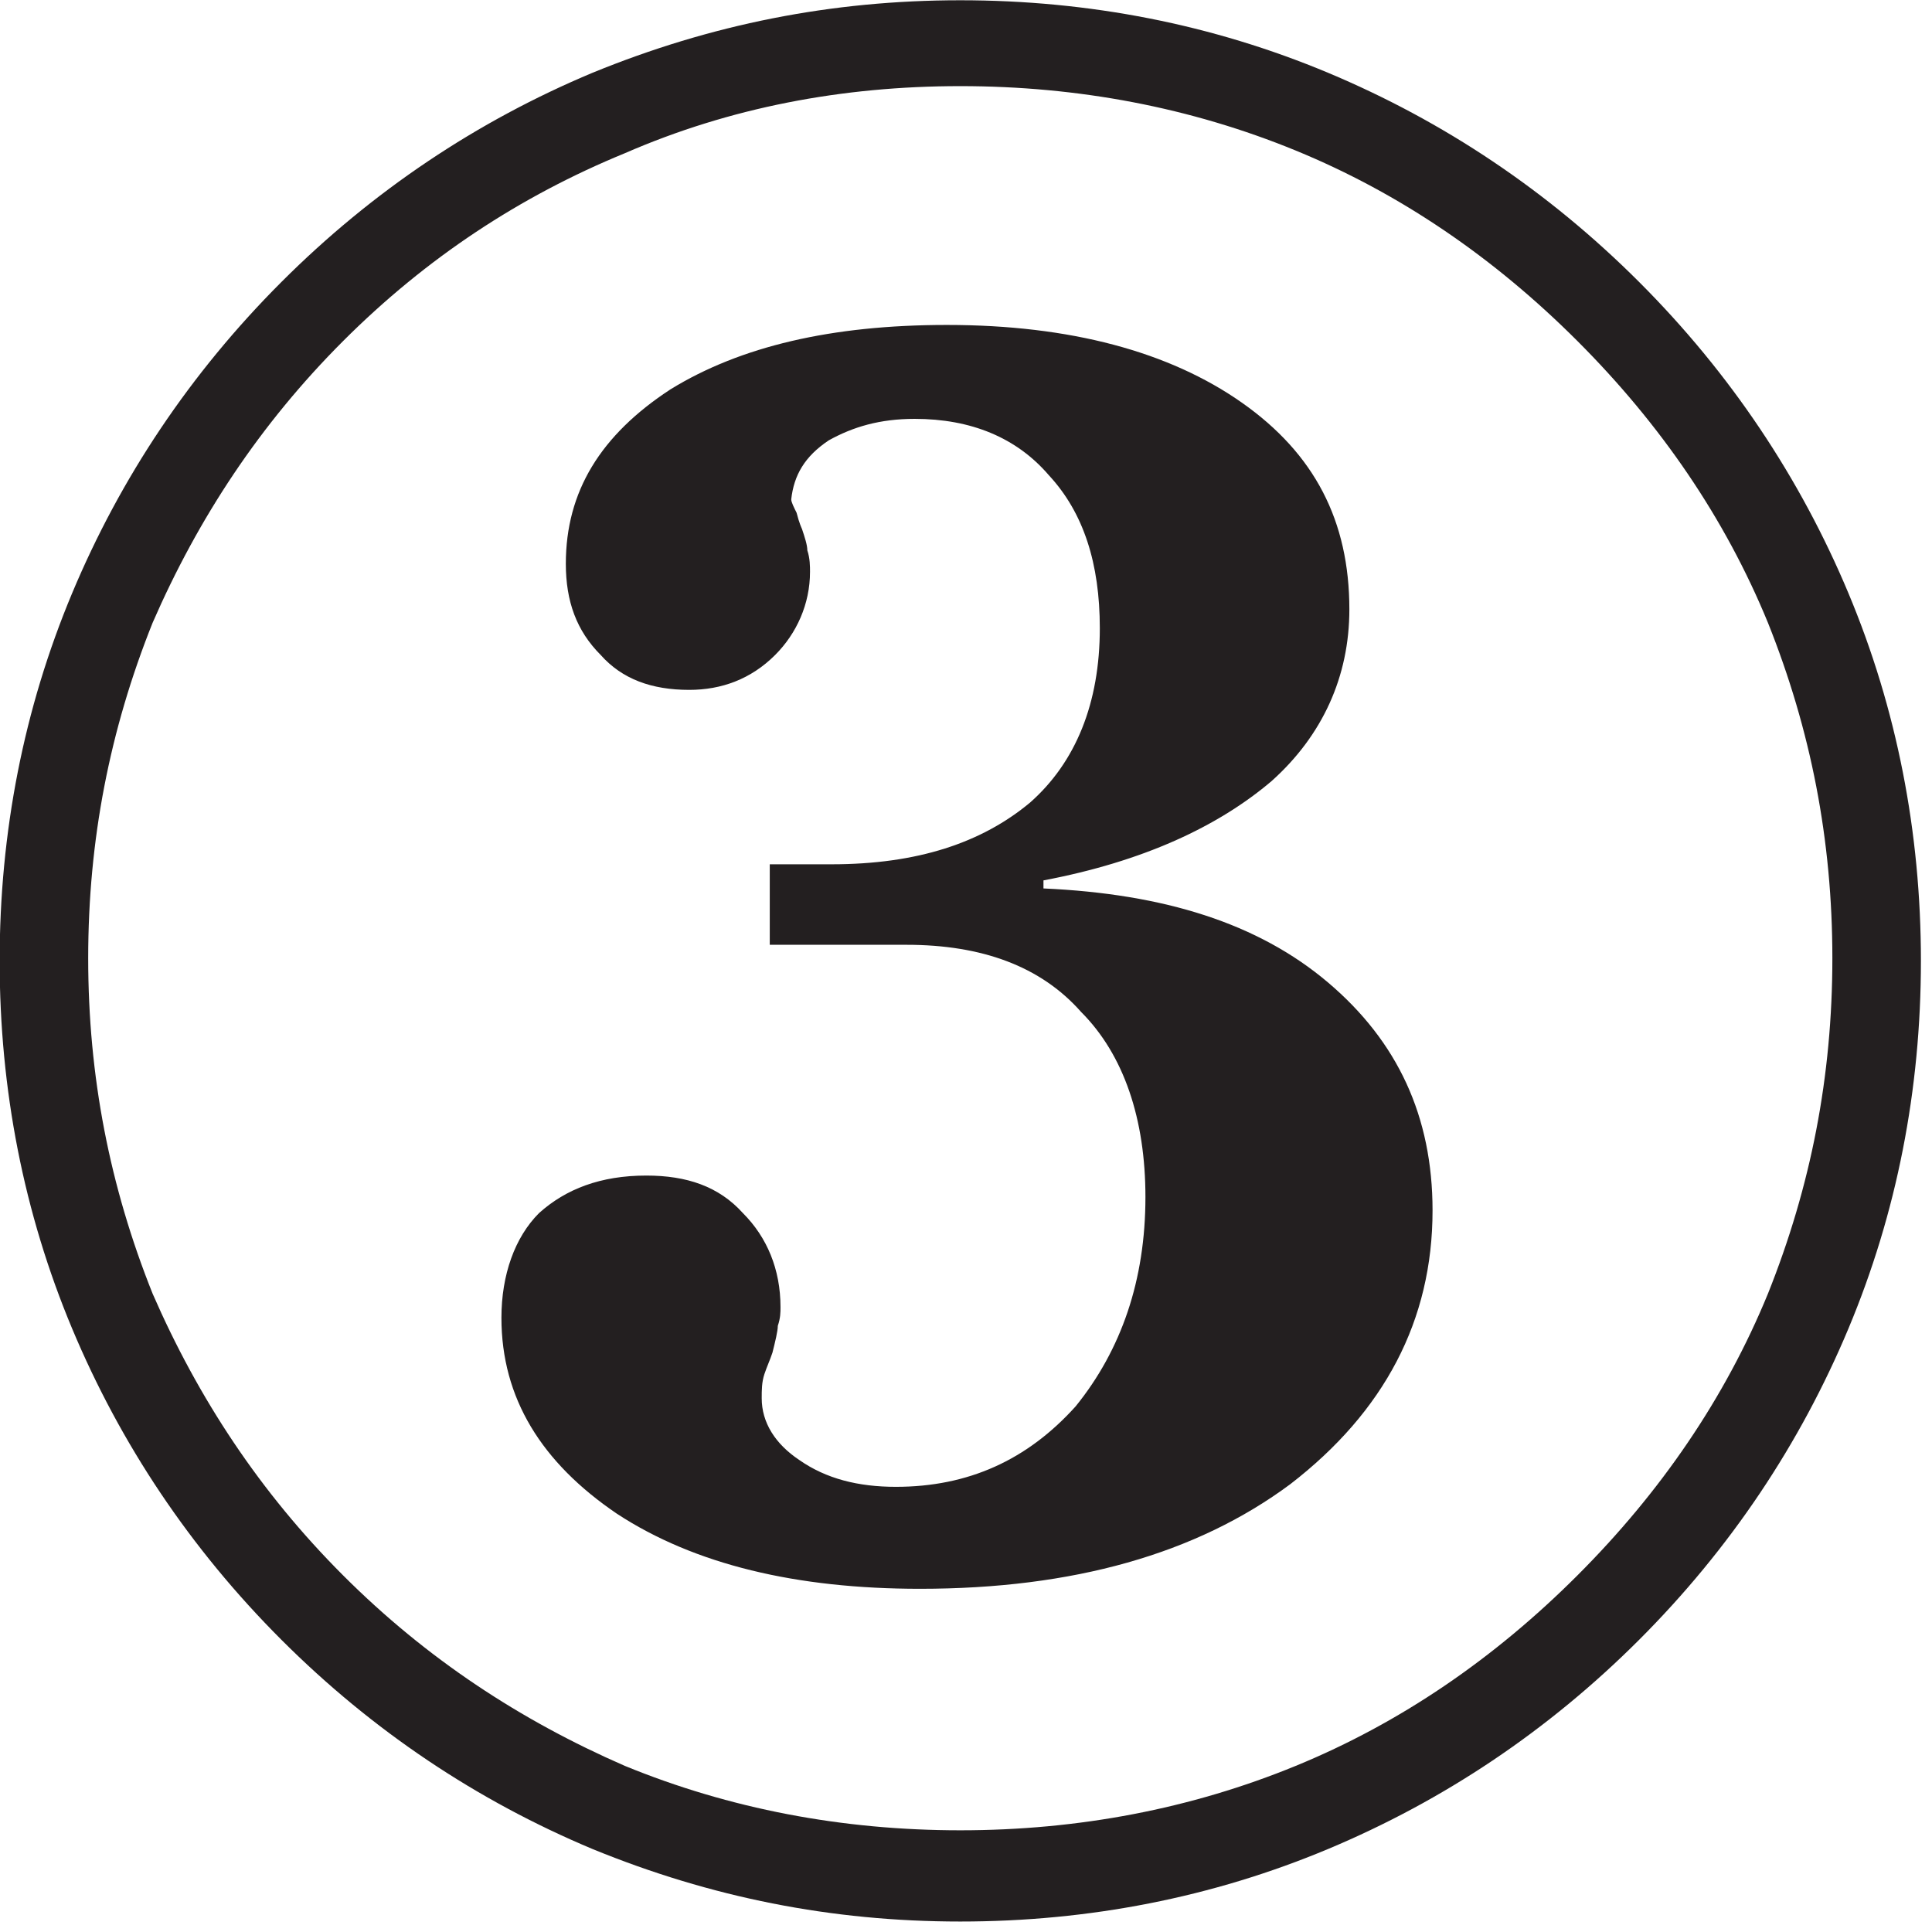 <svg viewBox="0 0 126 126" version="1.1">
    <g transform="matrix(1,0,0,1,-449.366,-257.11)">
        <g transform="matrix(1,0,0,1,377.5,184.133)">
            <g transform="matrix(175,0,0,175,65.543,196.194)">
                <path d="M0.752,-0.346C0.752,-0.298 0.743,-0.252 0.725,-0.209C0.707,-0.166 0.681,-0.127 0.647,-0.093C0.613,-0.059 0.574,-0.033 0.531,-0.015C0.488,0.003 0.442,0.012 0.394,0.012C0.346,0.012 0.301,0.003 0.257,-0.015C0.214,-0.033 0.175,-0.059 0.141,-0.093C0.107,-0.127 0.081,-0.166 0.063,-0.209C0.045,-0.252 0.036,-0.298 0.036,-0.346C0.036,-0.394 0.045,-0.44 0.063,-0.483C0.081,-0.526 0.107,-0.565 0.141,-0.599C0.175,-0.633 0.214,-0.659 0.257,-0.677C0.301,-0.695 0.346,-0.704 0.394,-0.704C0.442,-0.704 0.488,-0.695 0.531,-0.677C0.574,-0.659 0.613,-0.633 0.647,-0.599C0.681,-0.565 0.707,-0.526 0.725,-0.483C0.743,-0.44 0.752,-0.394 0.752,-0.346ZM0.719,-0.347C0.719,-0.391 0.711,-0.432 0.695,-0.472C0.679,-0.511 0.655,-0.546 0.624,-0.577C0.593,-0.608 0.558,-0.632 0.519,-0.648C0.48,-0.664 0.438,-0.672 0.394,-0.672C0.35,-0.672 0.308,-0.664 0.269,-0.647C0.23,-0.631 0.195,-0.608 0.164,-0.577C0.133,-0.546 0.11,-0.511 0.093,-0.472C0.077,-0.432 0.069,-0.391 0.069,-0.347C0.069,-0.303 0.077,-0.262 0.093,-0.222C0.11,-0.183 0.133,-0.148 0.164,-0.117C0.195,-0.086 0.23,-0.063 0.269,-0.046C0.308,-0.03 0.35,-0.022 0.394,-0.022C0.438,-0.022 0.48,-0.03 0.519,-0.046C0.558,-0.062 0.593,-0.086 0.624,-0.117C0.655,-0.148 0.679,-0.183 0.695,-0.222C0.711,-0.262 0.719,-0.303 0.719,-0.347ZM0.425,-0.373C0.47,-0.371 0.505,-0.36 0.531,-0.338C0.557,-0.316 0.57,-0.288 0.57,-0.253C0.57,-0.212 0.552,-0.178 0.517,-0.151C0.482,-0.125 0.436,-0.112 0.379,-0.112C0.333,-0.112 0.295,-0.121 0.266,-0.14C0.238,-0.159 0.223,-0.183 0.223,-0.213C0.223,-0.229 0.228,-0.243 0.237,-0.252C0.247,-0.261 0.26,-0.266 0.277,-0.266C0.292,-0.266 0.304,-0.262 0.313,-0.252C0.322,-0.243 0.327,-0.231 0.327,-0.217C0.327,-0.215 0.327,-0.213 0.326,-0.21C0.326,-0.208 0.325,-0.204 0.324,-0.2C0.323,-0.197 0.322,-0.195 0.321,-0.192C0.32,-0.189 0.32,-0.186 0.32,-0.183C0.32,-0.174 0.325,-0.166 0.334,-0.16C0.344,-0.153 0.356,-0.15 0.37,-0.15C0.397,-0.15 0.419,-0.16 0.437,-0.18C0.454,-0.201 0.463,-0.227 0.463,-0.258C0.463,-0.287 0.455,-0.311 0.439,-0.327C0.424,-0.344 0.402,-0.352 0.374,-0.352L0.323,-0.352L0.323,-0.382L0.346,-0.382C0.378,-0.382 0.402,-0.39 0.42,-0.405C0.437,-0.42 0.446,-0.442 0.446,-0.47C0.446,-0.494 0.44,-0.513 0.427,-0.527C0.415,-0.541 0.398,-0.548 0.377,-0.548C0.364,-0.548 0.354,-0.545 0.345,-0.54C0.336,-0.534 0.332,-0.527 0.331,-0.518C0.331,-0.517 0.332,-0.515 0.333,-0.513C0.334,-0.509 0.335,-0.507 0.335,-0.507C0.336,-0.504 0.337,-0.501 0.337,-0.499C0.338,-0.496 0.338,-0.493 0.338,-0.491C0.338,-0.479 0.333,-0.468 0.325,-0.46C0.316,-0.451 0.305,-0.447 0.293,-0.447C0.279,-0.447 0.268,-0.451 0.26,-0.46C0.251,-0.469 0.247,-0.48 0.247,-0.494C0.247,-0.521 0.26,-0.542 0.286,-0.559C0.312,-0.575 0.346,-0.583 0.389,-0.583C0.435,-0.583 0.472,-0.573 0.499,-0.554C0.526,-0.535 0.539,-0.51 0.539,-0.477C0.539,-0.452 0.529,-0.43 0.51,-0.413C0.49,-0.396 0.462,-0.383 0.425,-0.376L0.425,-0.373Z" style="fill:rgb(35,31,32);fill-rule:nonzero;"/>
            </g>
        </g>
    </g>
</svg>
